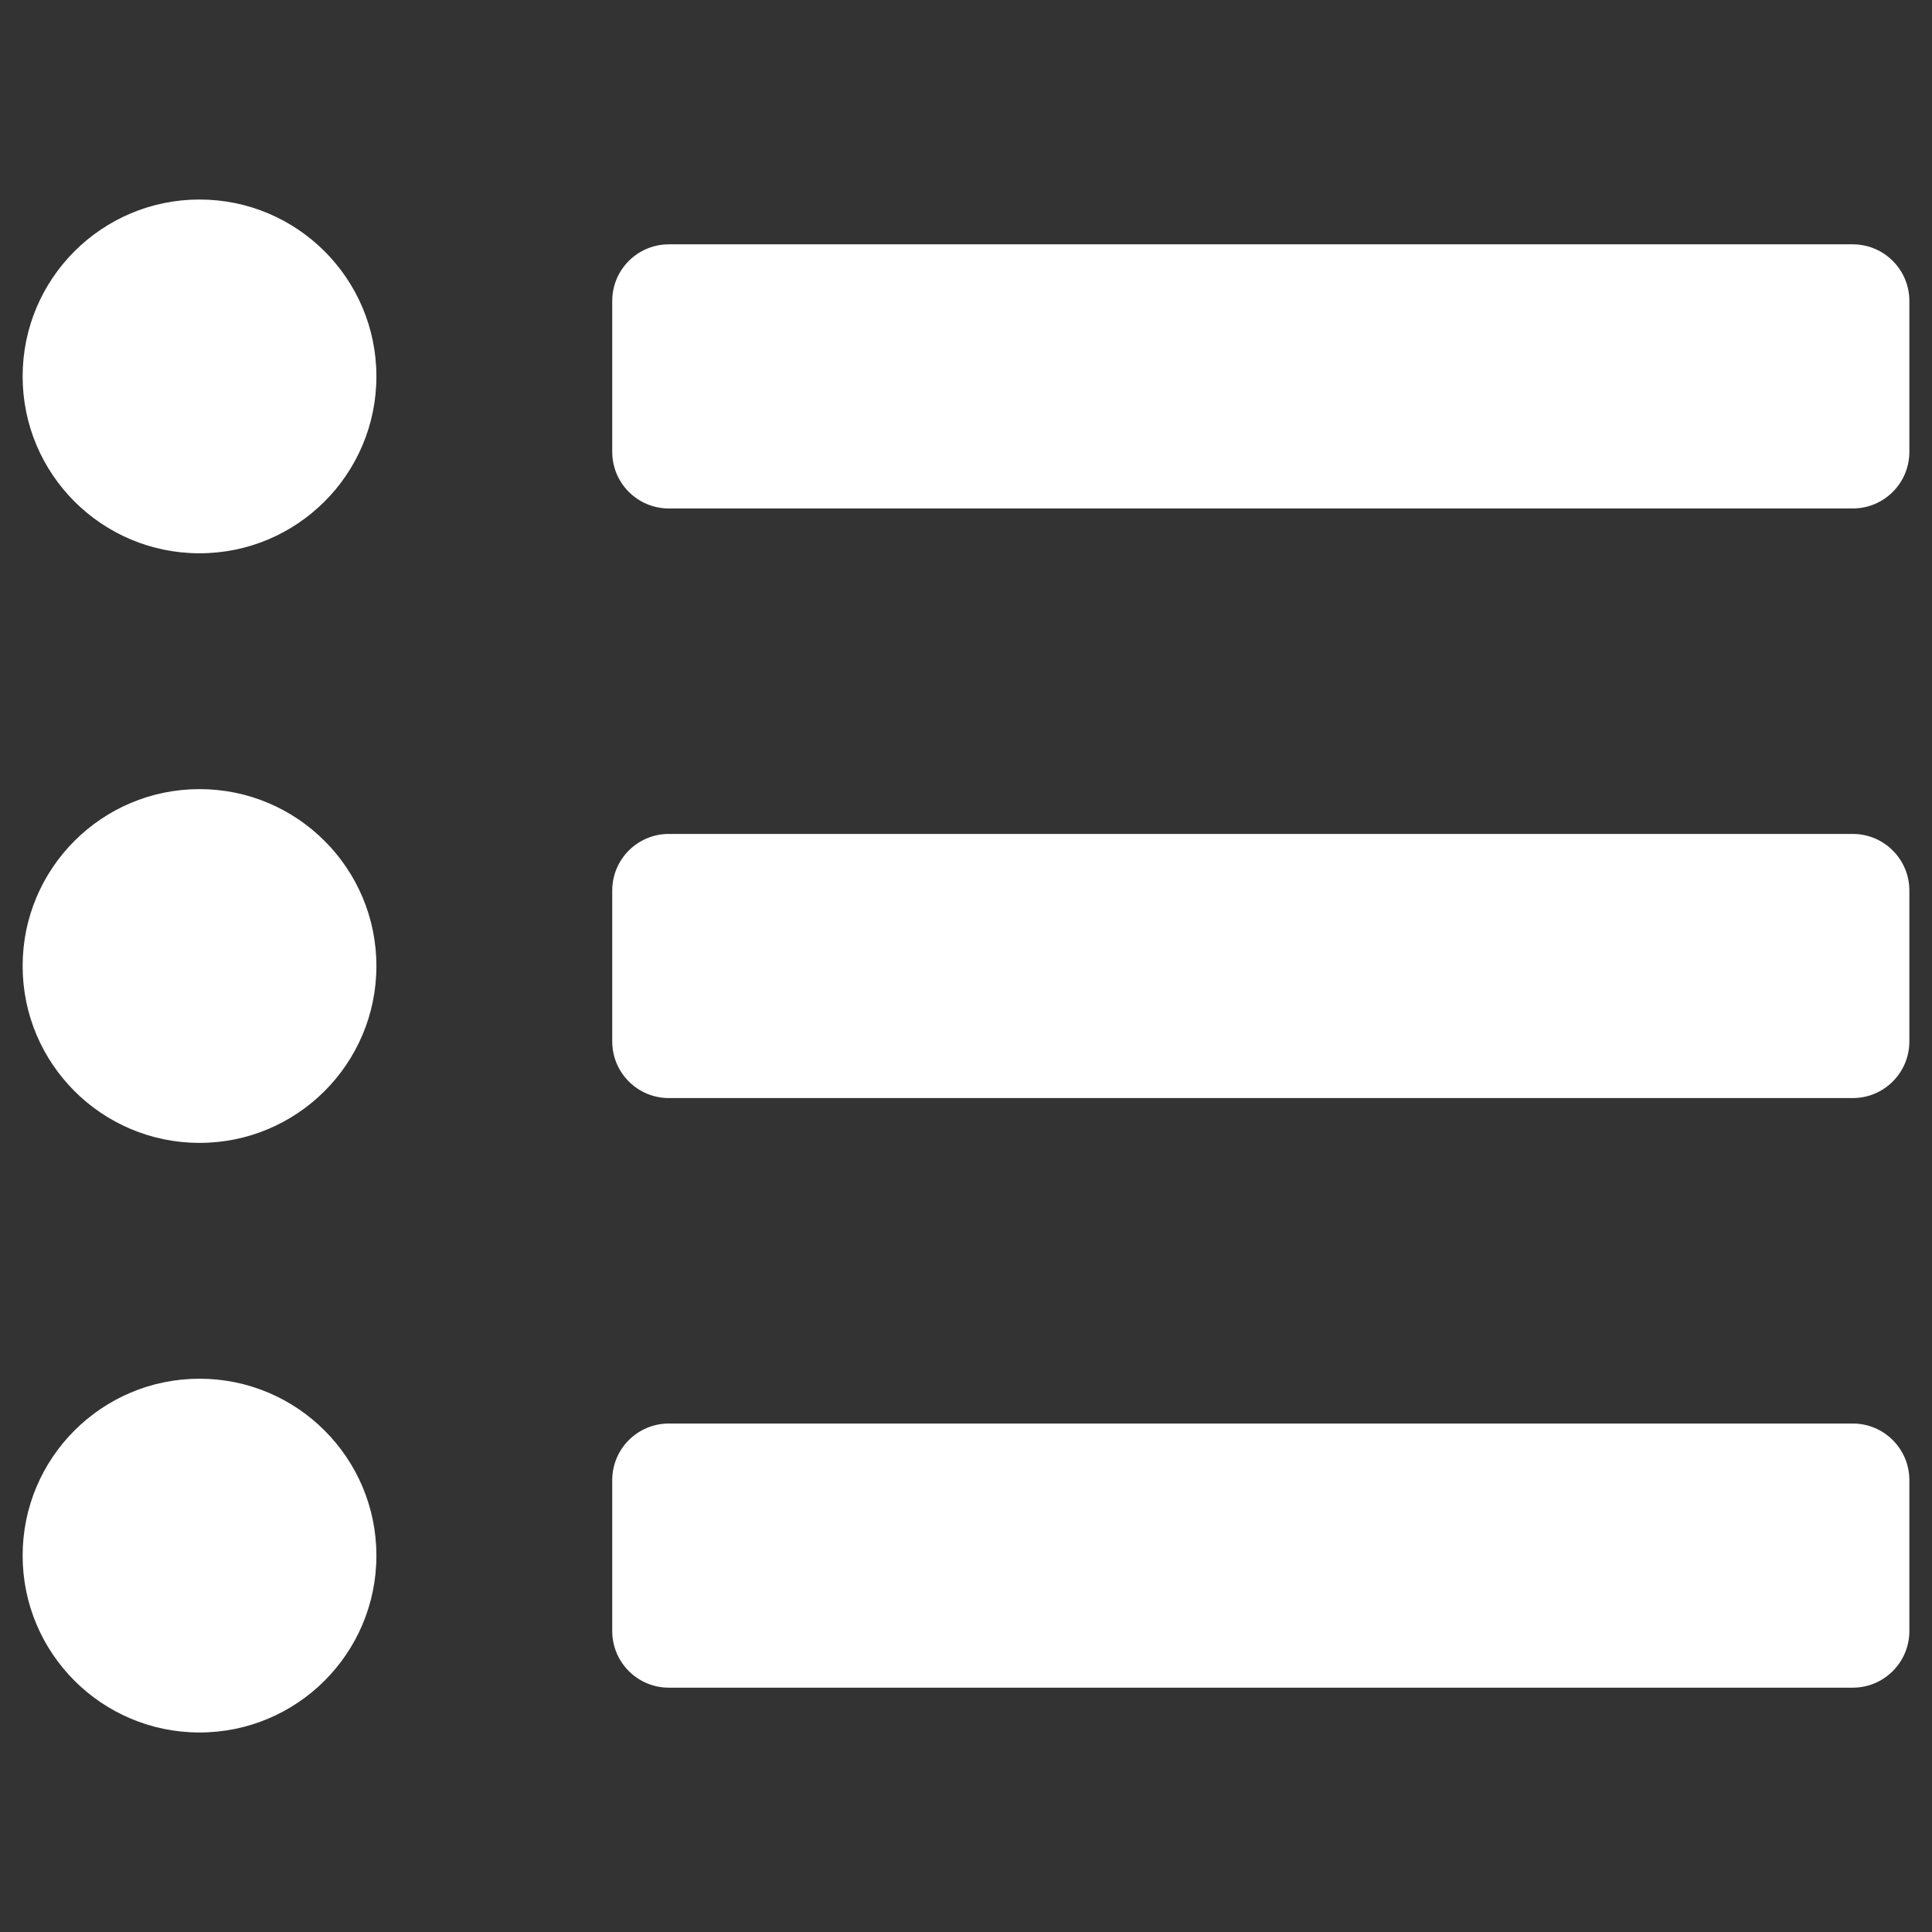 <!-- icon666.com - MILLIONS vector ICONS FREE --><svg id="Layer_1" enable-background="new 0 0 512 512" viewBox="0 0 512 512" xmlns="http://www.w3.org/2000/svg"><rect x="0" y="0" width="512" height="512" fill="#333333" stroke="none"/><g id="_x34_9.List"><path d="m491 134.75h-313.75c-8.284 0-15-6.716-15-15v-40c0-8.284 6.716-15 15-15h313.75c8.284 0 15 6.716 15 15v40c0 8.284-6.716 15-15 15z" fill="#000000" style="fill: rgb(255, 255, 255);"></path><path d="m491 291h-313.75c-8.284 0-15-6.716-15-15v-40c0-8.284 6.716-15 15-15h313.75c8.284 0 15 6.716 15 15v40c0 8.284-6.716 15-15 15z" fill="#000000" style="fill: rgb(255, 255, 255);"></path><path d="m491 447.25h-313.75c-8.284 0-15-6.716-15-15v-40c0-8.284 6.716-15 15-15h313.75c8.284 0 15 6.716 15 15v40c0 8.284-6.716 15-15 15z" fill="#000000" style="fill: rgb(255, 255, 255);"></path><path d="m52.875 209.125c-25.888 0-46.875 20.987-46.875 46.875 0 25.888 20.987 46.875 46.875 46.875 25.888 0 46.875-20.987 46.875-46.875 0-25.888-20.987-46.875-46.875-46.875z" fill="#000000" style="fill: rgb(255, 255, 255);"></path><path d="m52.875 365.375c-25.888 0-46.875 20.987-46.875 46.875 0 25.888 20.987 46.875 46.875 46.875 25.888 0 46.875-20.987 46.875-46.875 0-25.888-20.987-46.875-46.875-46.875z" fill="#000000" style="fill: rgb(255, 255, 255);"></path><path d="m52.875 52.875c-25.888 0-46.875 20.987-46.875 46.875 0 25.888 20.987 46.875 46.875 46.875 25.888 0 46.875-20.987 46.875-46.875 0-25.888-20.987-46.875-46.875-46.875z" fill="#000000" style="fill: rgb(255, 255, 255);"></path></g></svg>
